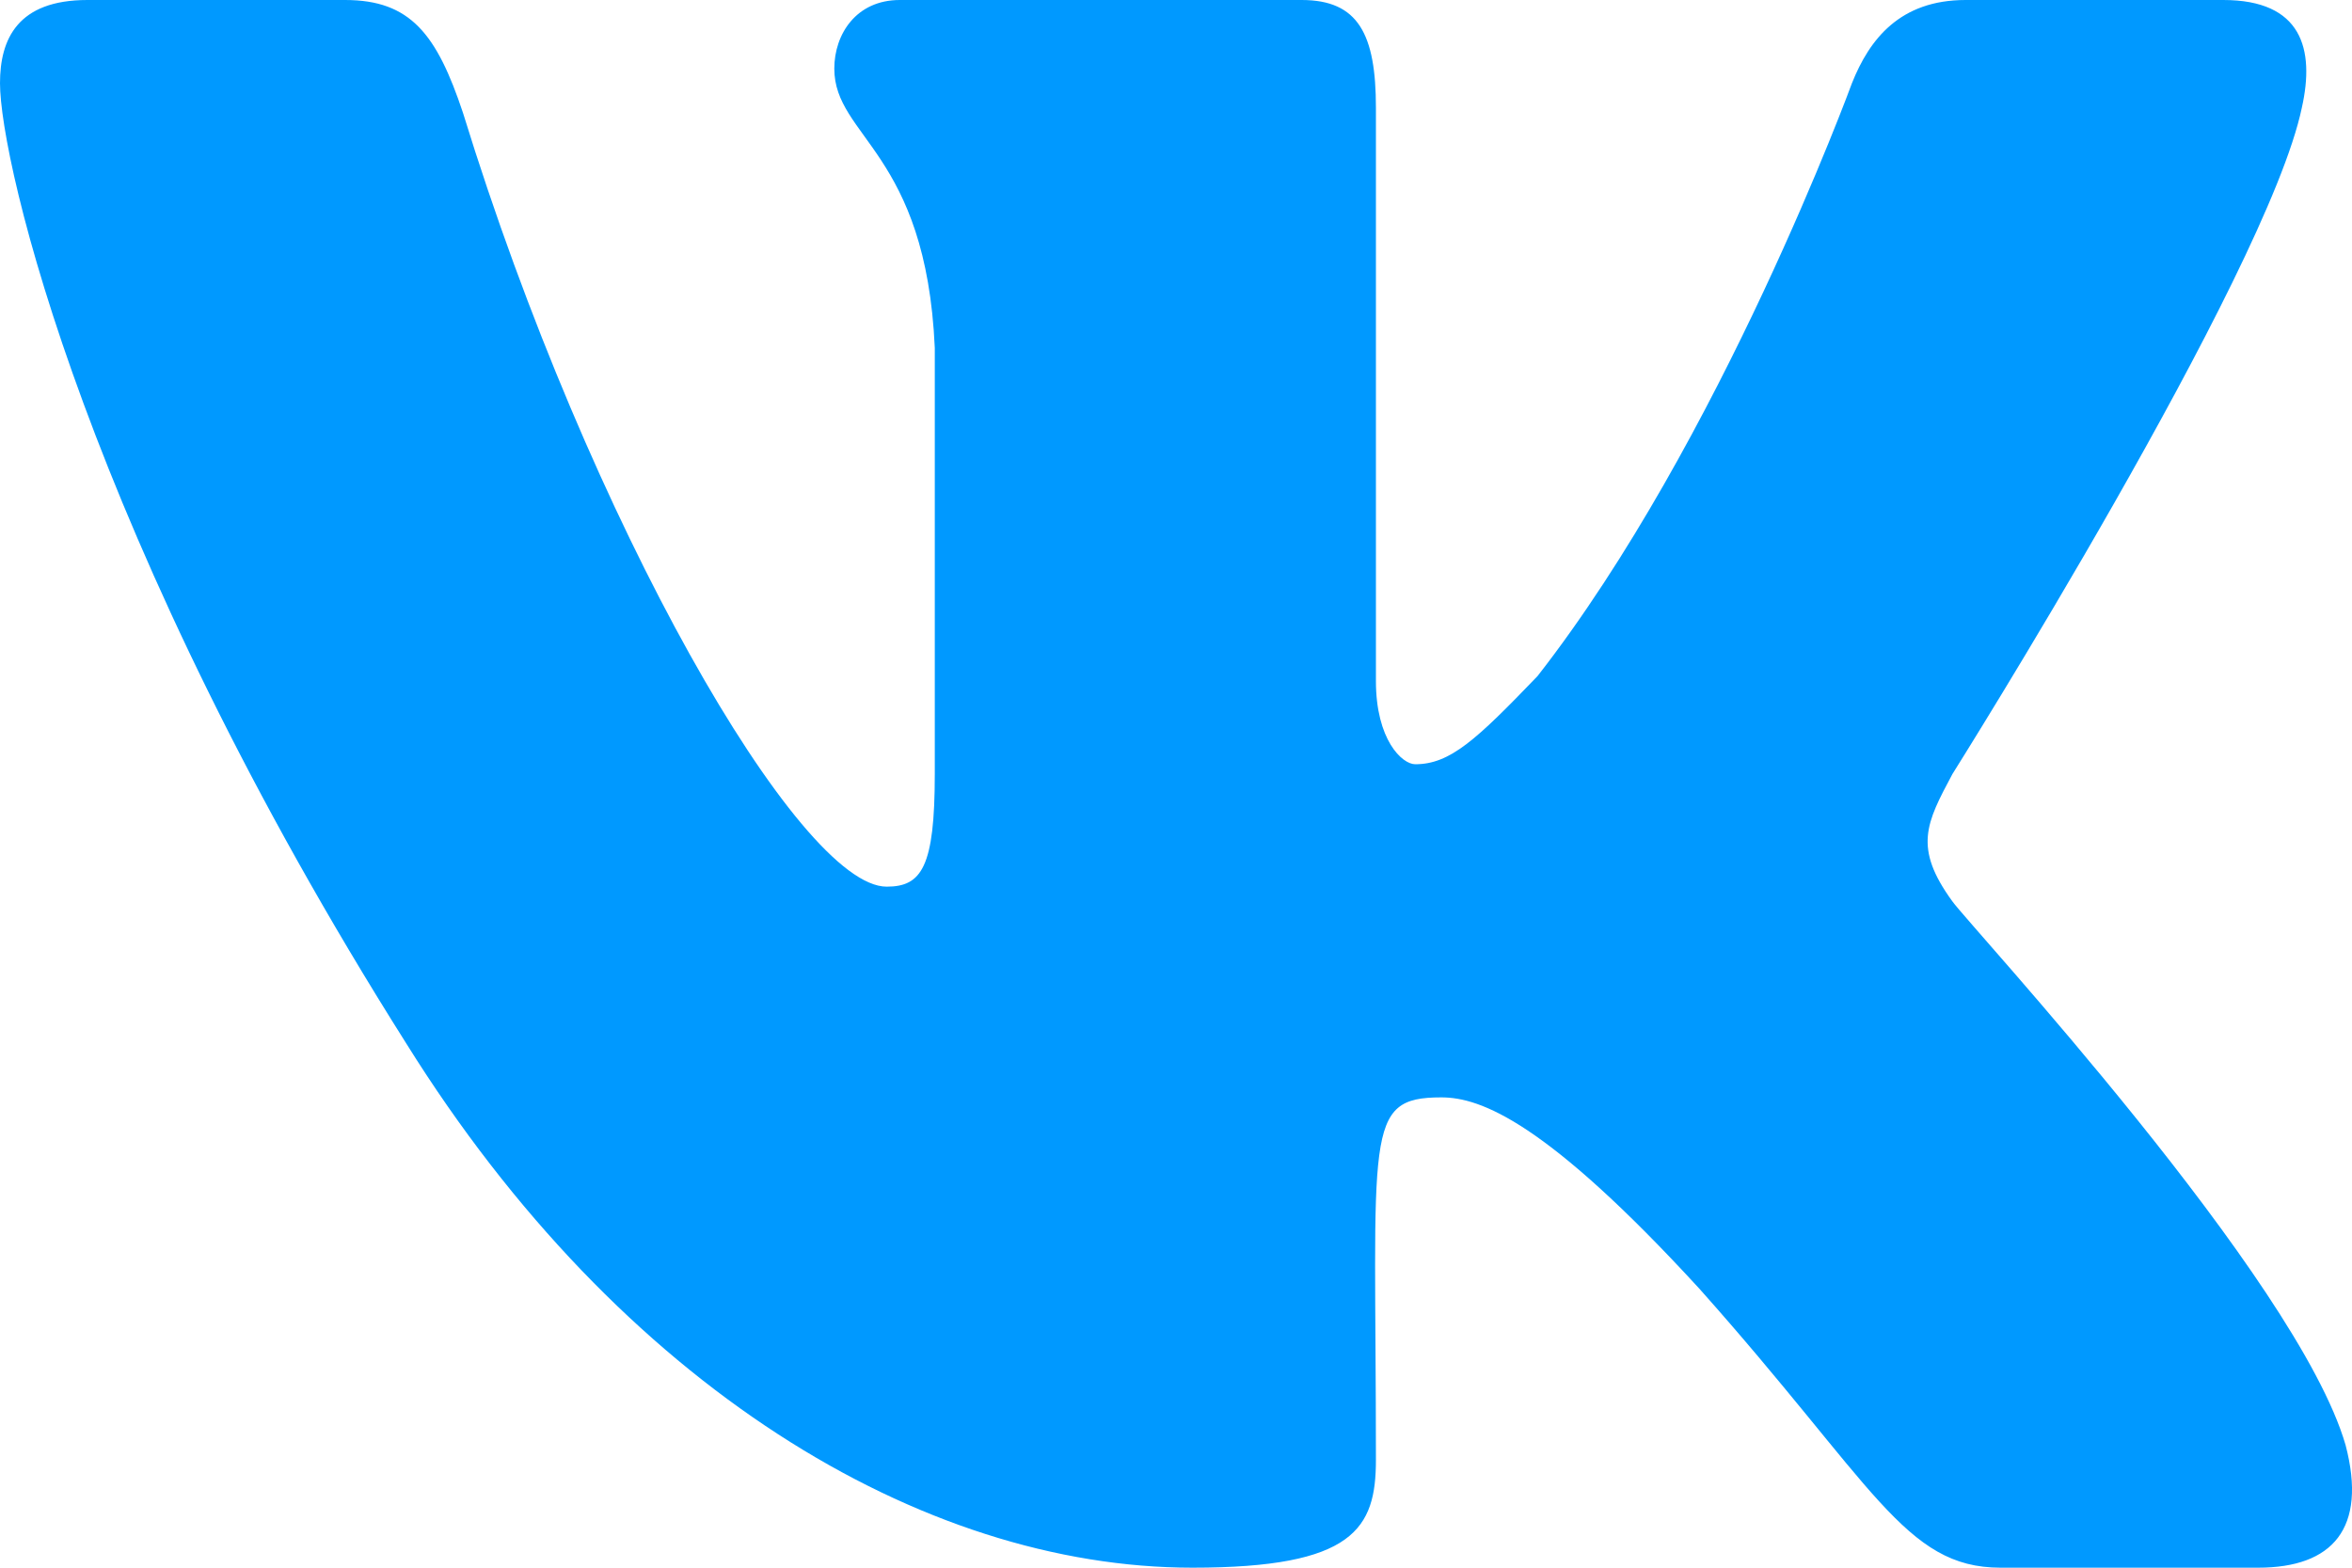 <svg width="18" height="12" viewBox="0 0 18 12" fill="none" xmlns="http://www.w3.org/2000/svg">
<path d="M17.616 0.825C17.717 0.375 17.616 0 17.015 0H15.043C14.541 0 14.307 0.3 14.173 0.637C14.173 0.637 13.171 3.375 11.767 5.175C11.299 5.662 11.098 5.85 10.831 5.85C10.73 5.85 10.53 5.662 10.53 5.213V0.825C10.53 0.263 10.396 0 9.962 0H6.886C6.552 0 6.385 0.263 6.385 0.525C6.385 1.05 7.087 1.163 7.154 2.663V5.925C7.154 6.638 7.053 6.787 6.786 6.787C6.117 6.787 4.513 4.013 3.543 0.863C3.343 0.263 3.142 0 2.641 0H0.669C0.134 0 0 0.3 0 0.637C0 1.238 0.669 4.125 3.109 7.987C4.747 10.613 7.053 12 9.126 12C10.363 12 10.53 11.7 10.53 11.175C10.53 8.662 10.43 8.4 11.031 8.4C11.332 8.4 11.834 8.588 13.004 9.863C14.341 11.363 14.575 12 15.31 12H17.282C17.851 12 18.118 11.7 17.951 11.062C17.583 9.787 15.076 7.088 14.942 6.9C14.641 6.487 14.742 6.3 14.942 5.925C14.942 5.925 17.349 2.1 17.616 0.825Z" fill="#0099FF"/>
</svg>
